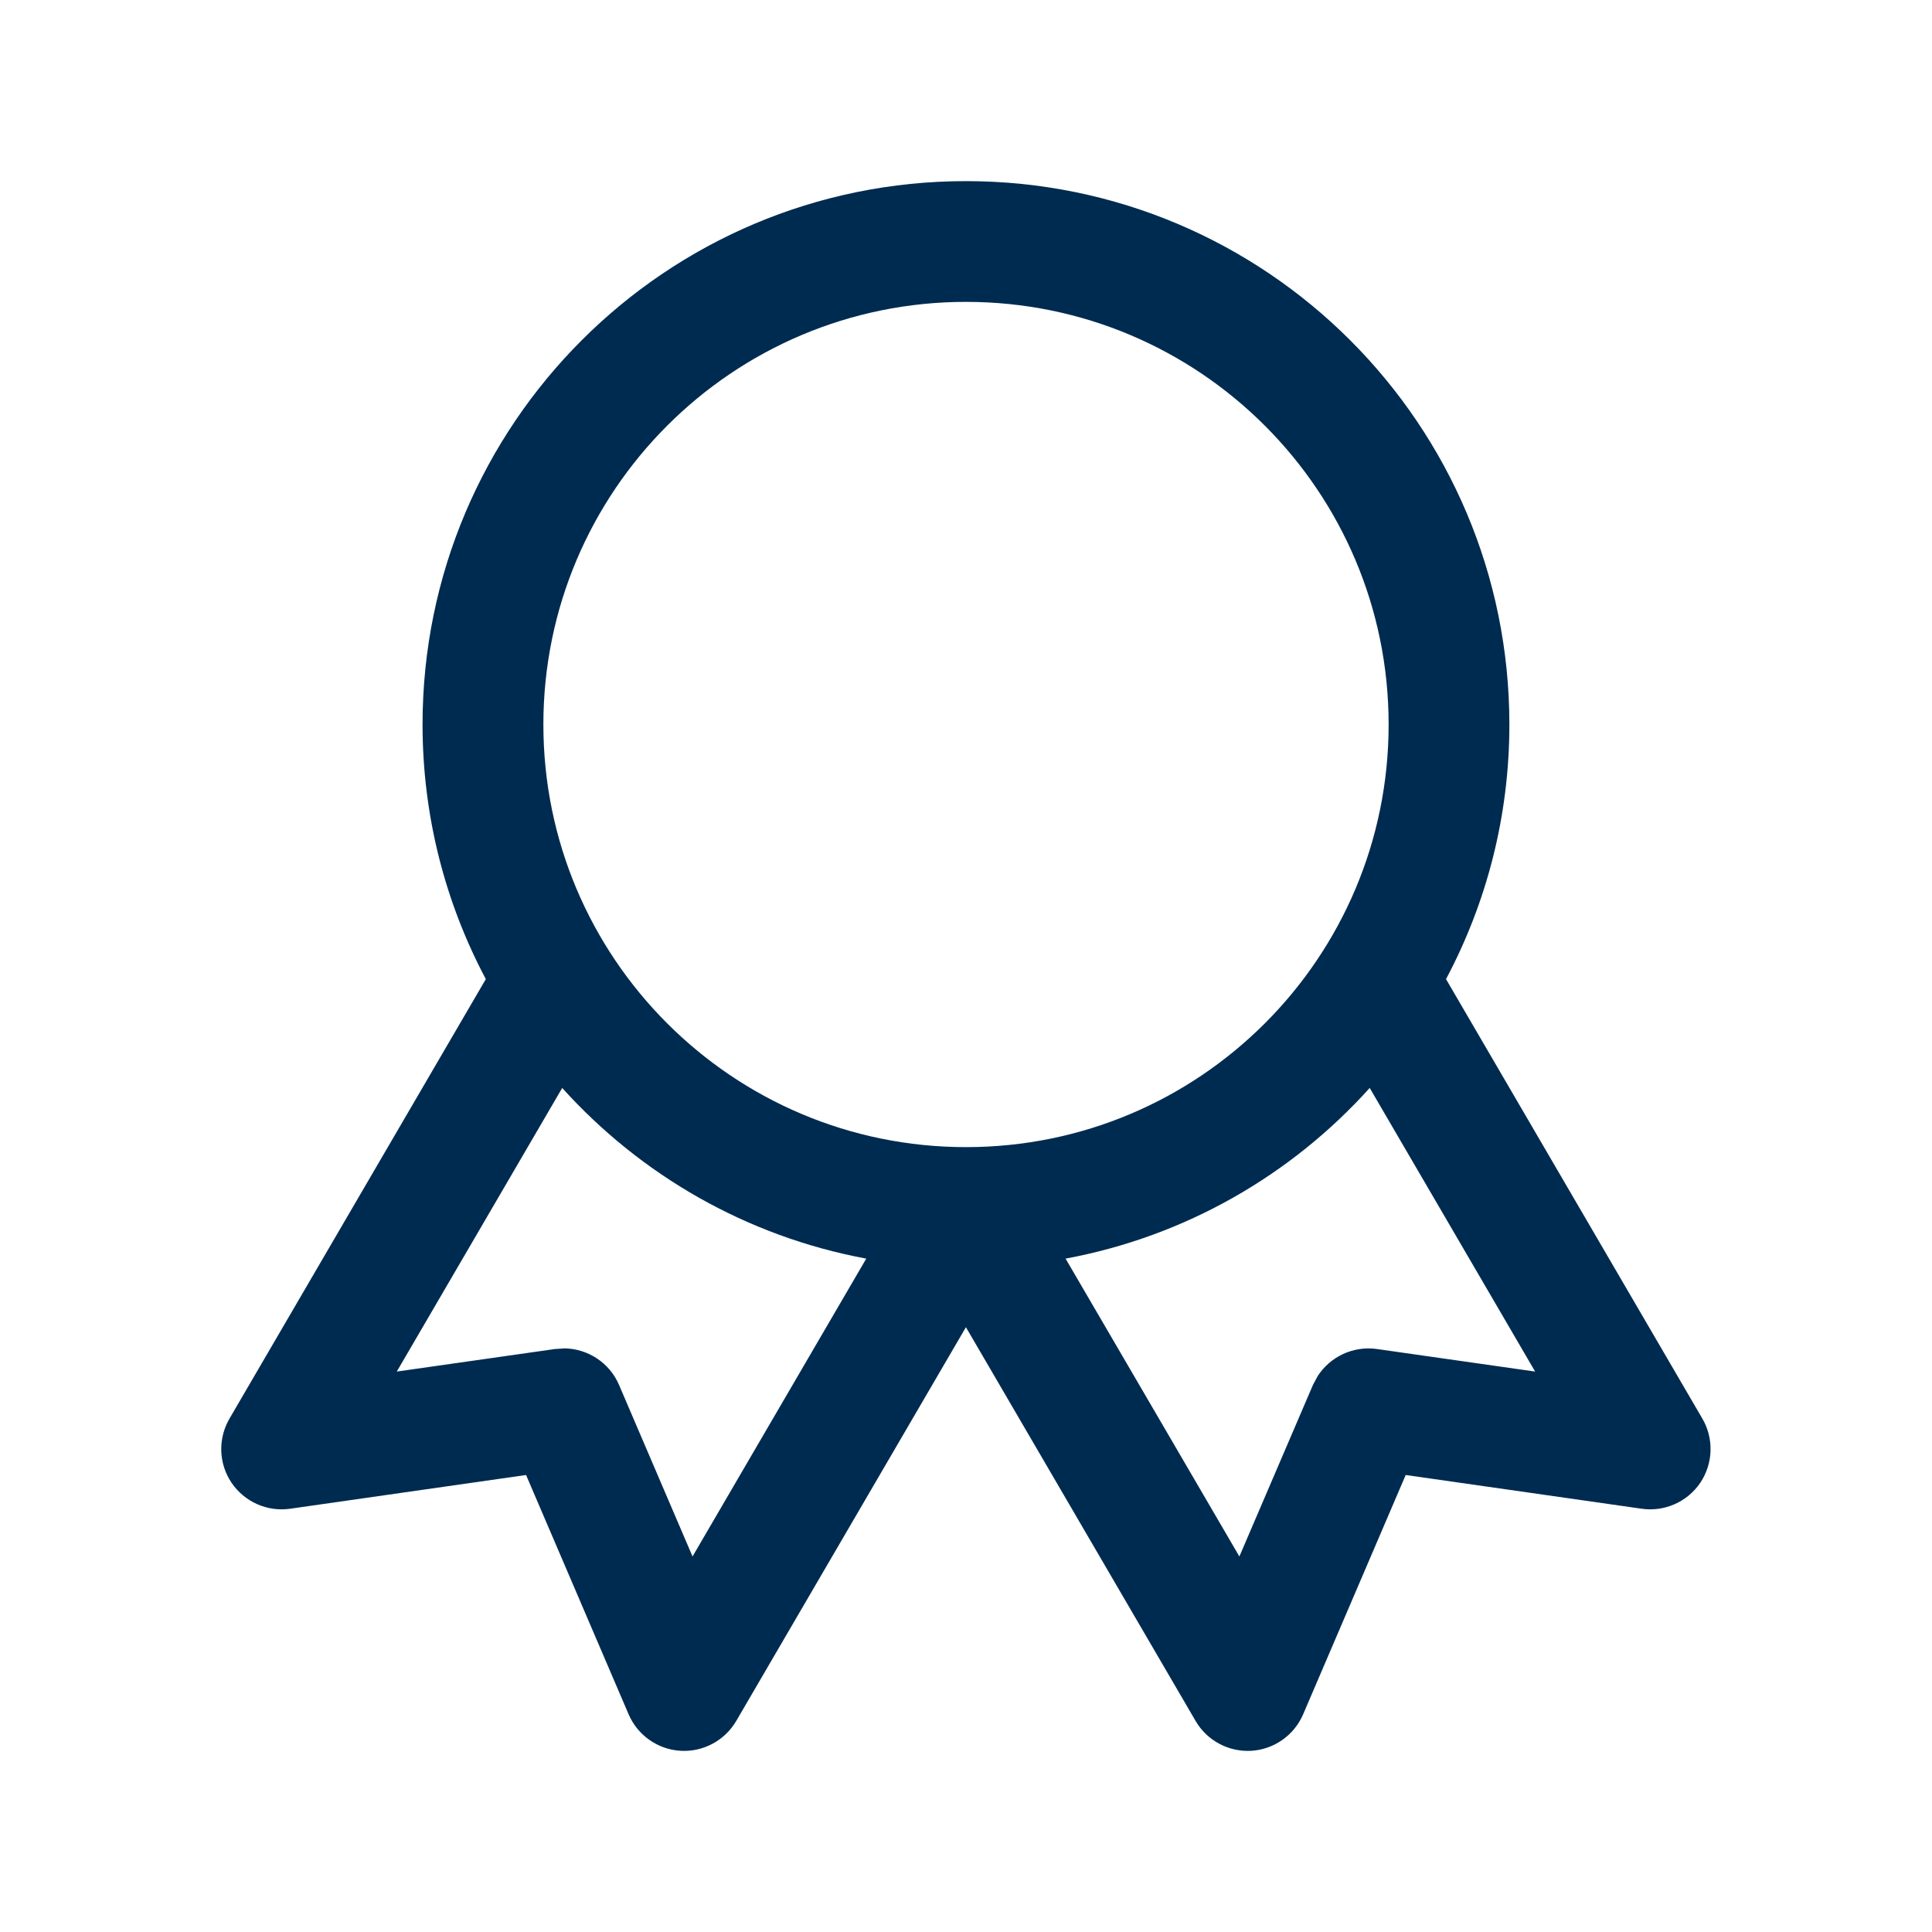 <svg width="24" height="24" viewBox="0 0 24 24" fill="none" xmlns="http://www.w3.org/2000/svg">
<path d="M12,2.25c3.728,0 6.75,3.022 6.75,6.75c0,1.143 -0.285,2.219 -0.787,3.163l3.184,5.459c0.145,0.248 0.135,0.558 -0.025,0.797c-0.161,0.238 -0.444,0.364 -0.729,0.323l-2.931,-0.419l-1.274,2.973c-0.112,0.26 -0.361,0.436 -0.643,0.453c-0.283,0.017 -0.551,-0.127 -0.693,-0.371l-2.853,-4.891l-2.853,4.891c-0.143,0.244 -0.411,0.388 -0.693,0.371c-0.283,-0.017 -0.532,-0.193 -0.644,-0.453l-1.274,-2.973l-2.93,0.419c-0.285,0.041 -0.568,-0.085 -0.729,-0.323c-0.161,-0.239 -0.17,-0.548 -0.025,-0.797l3.184,-5.459c-0.501,-0.944 -0.786,-2.02 -0.786,-3.163c0,-3.728 3.022,-6.75 6.75,-6.75zM4.929,17.038l1.965,-0.28l0.125,-0.008c0.289,0.007 0.554,0.181 0.671,0.454l0.913,2.131l2.158,-3.7c-1.488,-0.276 -2.804,-1.04 -3.777,-2.12zM17.015,13.515c-0.973,1.081 -2.289,1.844 -3.778,2.12l2.159,3.7l0.914,-2.131l0.059,-0.11c0.157,-0.243 0.444,-0.378 0.737,-0.336l1.964,0.28zM12,3.75c-2.899,0 -5.25,2.351 -5.25,5.25c0,2.9 2.351,5.25 5.25,5.25c2.9,0 5.25,-2.35 5.25,-5.25c0,-2.899 -2.35,-5.25 -5.25,-5.25z" fill="#002B51"/>
</svg>
